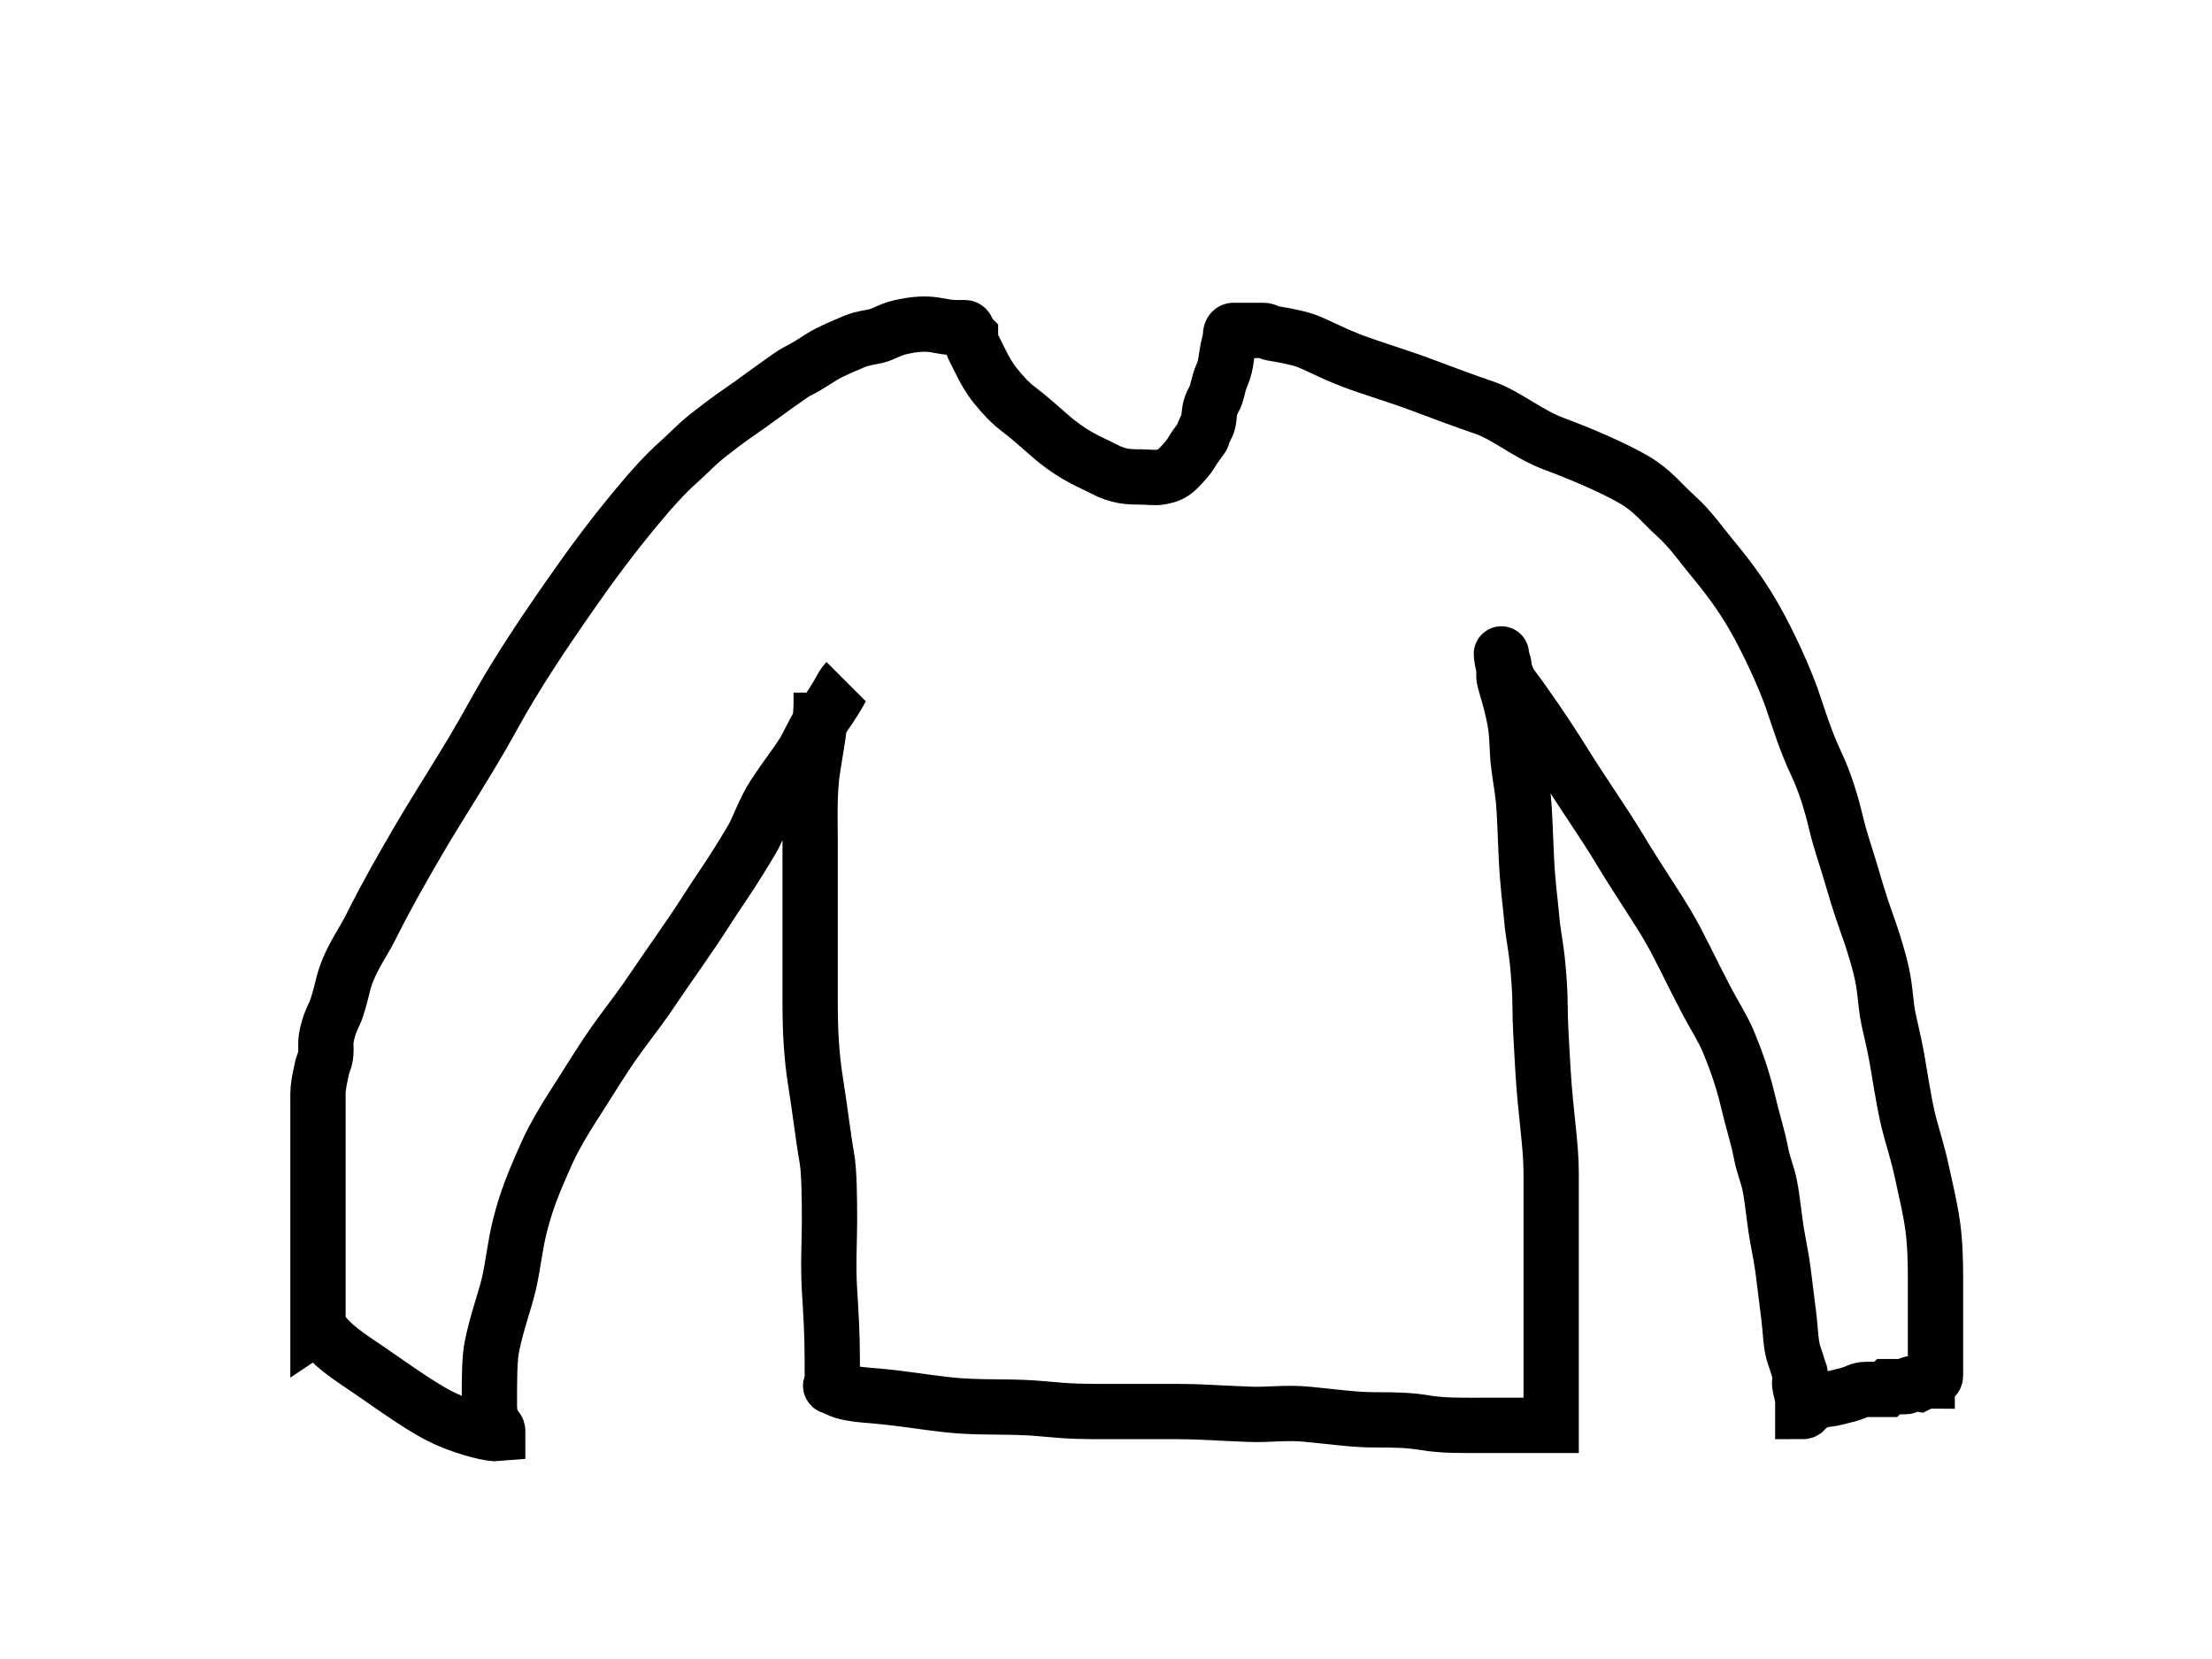 <svg width="800" height="600" xmlns="http://www.w3.org/2000/svg">
 <g id="Layer_1">
  <title>Layer 1</title>
  <path d="m297,250.5c0,1 0,1 0,3c0,6 -0.707,9.867 -3,24c-1.45,8.938 -1,19 -1,27c0,10 0,18 0,28c0,9 0,20 0,30c0,10 0.407,19.077 2,29c1.461,9.103 2.903,21.017 4,27c0.919,5.015 1,15 1,23c0,7 -0.559,16.017 0,25c0.501,8.047 1,16 1,25c0,2 0,3 0,5c0,2 0.383,2.076 0,3c-0.541,1.307 -1,2 0,2c0,0 2.824,1.486 5,2c4.866,1.149 8.993,1.055 17,2c8.993,1.062 16.953,2.499 25,3c9.981,0.621 18.996,0.045 29,1c10.995,1.05 14,1 26,1c8,0 16,0 23,0c8,0 12.971,0.5 26,1c6.995,0.269 13.039,-0.788 21,0c10.148,1.005 17,2 24,2c8,0 12.974,0.139 18,1c6.97,1.194 14,1 22,1c7,0 12,0 15,0c1,0 2,0 2,0c1,0 2,0 4,0c3,0 3,0 3,0c0,0 0,-1 0,-3c0,-3 0,-12 0,-20c0,-12 0,-24 0,-36c0,-10 0,-21 0,-32c0,-11 -1.998,-20.912 -3,-38c-0.585,-9.983 -1,-17 -1,-22c0,-6 -0.507,-12.024 -1,-17c-0.502,-5.074 -1.588,-10.017 -2,-15c-0.502,-6.062 -1.5,-11.966 -2,-23c-0.272,-5.994 -0.606,-16.019 -1,-20c-0.502,-5.074 -1.498,-9.926 -2,-15c-0.296,-2.985 -0.199,-8.065 -1,-13c-1.013,-6.243 -3.486,-13.824 -4,-16c-0.23,-0.973 0,-3 0,-3c0,0 0,-1 0,-1c0,-2 -1,-3 -1,-5c0,-1 0,-1 0,0c0,1 0.938,8.047 4,12c3.921,5.062 12.397,17.351 19,28c6.433,10.374 14,21 20,31c6,10 12.159,18.903 17,27c4.137,6.92 8.383,16.302 14,27c2.711,5.163 6.289,10.868 8,15c2.42,5.843 5.105,12.974 7,21c2.118,8.973 3.641,13.061 5,20c0.793,4.046 2.16,6.963 3,11c1.239,5.955 1.52,12.075 3,20c0.757,4.053 1.496,7.908 2,12c0.611,4.963 1.496,11.908 2,16c0.611,4.963 0.57,10.133 2,14c0.776,2.097 1.459,4.693 2,6c0.383,0.924 -0.46,3.054 0,5c0.514,2.176 1,4 1,5c0,1 0,1 0,2c0,2 0,2 0,2c1,0 0.391,-0.769 4,-3c2.69,-1.663 4,-1 8,-2c4,-1 5.152,-1.235 7,-2c1.307,-0.541 2,-1 4,-1c3,0 6,0 7,0c0,0 0,0 1,-1c0,0 1,0 2,0c2,0 2,0 4,0c1,0 0.693,-0.459 2,-1c0.924,-0.383 3,0 3,0c2,-1 3,-1 3,-1c0,-1 0,-1 1,-1c0,0 1,0 1,0c0,0 1,0 1,-1c0,-1 0,-3 0,-7c0,-3 0,-8 0,-13c0,-5 0,-11 0,-16c0,-5 -0.168,-12.058 -1,-18c-1.01,-7.21 -2.525,-13.084 -4,-20c-1.518,-7.12 -3.547,-12.845 -5,-19c-1.625,-6.882 -3.081,-16.985 -4,-22c-1.097,-5.983 -2.16,-9.963 -3,-14c-1.239,-5.955 -0.986,-11.193 -3,-19c-1.345,-5.215 -3.148,-10.943 -5,-16c-2.175,-5.939 -4.466,-13.838 -6,-19c-1.453,-4.888 -3.547,-10.845 -5,-17c-1.625,-6.882 -3.93,-14.475 -7,-21c-4.444,-9.447 -6.561,-17.141 -9,-24c-2.551,-7.176 -7.96,-19.535 -14,-30c-4.3,-7.451 -9.119,-13.899 -15,-21c-4.084,-4.932 -7.731,-10.284 -13,-15c-4.771,-4.27 -8.248,-9.074 -15,-13c-7.386,-4.295 -19.21,-9.373 -29,-13c-9.235,-3.422 -17.374,-10.383 -25,-13c-6.688,-2.295 -14.881,-5.293 -22,-8c-8.868,-3.371 -18.881,-6.293 -26,-9c-8.868,-3.371 -14.647,-6.973 -19,-8c-4.866,-1.149 -6.879,-1.493 -10,-2c-0.987,-0.16 -2,-1 -3,-1c-1,0 -2,0 -2,0c0,0 -1,0 -3,0c-4,0 -5,0 -6,0c0,0 -1,0 -1,2c0,1 -0.486,2.824 -1,5c-0.46,1.946 -0.541,5.703 -2,9c-1.668,3.771 -1.606,6.539 -3,9c-2.031,3.588 -1.486,5.824 -2,8c-0.46,1.946 -1.486,2.824 -2,5c-0.23,0.973 -2.19,2.882 -4,6c-1.122,1.934 -2.764,3.764 -5,6c-2.236,2.236 -3.824,2.486 -6,3c-1.946,0.46 -5,0 -7,0c-5,0 -8.398,-0.065 -14,-3c-4.429,-2.321 -9.617,-4.127 -17,-10c-2.213,-1.761 -9,-8 -13,-11c-4,-3 -6.31,-5.719 -9,-9c-2.286,-2.788 -4,-6 -5,-8c-1,-2 -2,-4 -3,-6c-1,-2 -1,-3 -1,-4c0,0 -1,-1 -1,-1c0,-2 -1,-2 -1,-2c0,0 -1,0 -3,0c-3,0 -4.879,-0.493 -8,-1c-2.961,-0.481 -7.097,-0.466 -13,1c-3.069,0.762 -5.824,2.486 -8,3c-1.946,0.46 -5.078,0.79 -8,2c-4.132,1.711 -7,3 -9,4c-4,2 -6,4 -12,7c-2,1 -12.918,9.112 -17,12c-2.943,2.082 -7.617,5.127 -15,11c-4.427,3.522 -6.229,5.73 -11,10c-4.215,3.773 -9,9 -14,15c-10,12 -17.226,21.839 -25,33c-10.304,14.793 -19.582,28.666 -28,44c-8.608,15.681 -19.343,31.795 -27,45c-6.286,10.839 -11,19 -17,31c-3,6 -7.945,12.295 -10,21c-0.46,1.946 -2,8 -3,10c-2,4 -2.68,7.026 -3,9c-0.507,3.121 0.531,5.304 -1,9c-0.541,1.307 -0.77,3.027 -1,4c-0.514,2.176 -1,5 -1,7c0,2 0,6 0,12c0,4 0,9 0,15c0,9 0,13 0,17c0,4 0,9 0,15c0,5 0,9 0,14c0,4 0,6 0,8c0,2 0,2 0,3c0,0 0.459,-0.307 1,1c0.765,1.848 3.526,5.656 13,12c6.699,4.486 13,9 19,13c3,2 6.066,3.878 8,5c3.118,1.81 6.77,3.549 11,5c9.646,3.31 13,3 13,3c0,0 0,0 0,-1c0,-1 -1.459,-1.693 -2,-3c-0.765,-1.848 -1,-5 -1,-6c0,-10 -0.053,-17.011 1,-22c1.904,-9.021 4.547,-15.845 6,-22c1.625,-6.882 2.21,-13.943 4,-21c2.267,-8.936 4.504,-14.761 10,-27c2.206,-4.913 6.28,-11.805 9,-16c5.602,-8.638 11.093,-17.931 17,-26c5.081,-6.941 8.218,-10.849 13,-18c5.244,-7.842 12.465,-17.69 19,-28c4.316,-6.81 7.944,-11.395 16,-25c2.279,-3.848 4.328,-10.386 8,-16c4.275,-6.536 8.755,-12.132 11,-16c1.81,-3.118 4.078,-8.558 8,-14c0.827,-1.147 4,-6 5,-8c1,-2 2,-3 2,-3l0,0" id="svg_1" stroke-width="20" stroke="#000" fill="none"/>
 </g>
</svg>